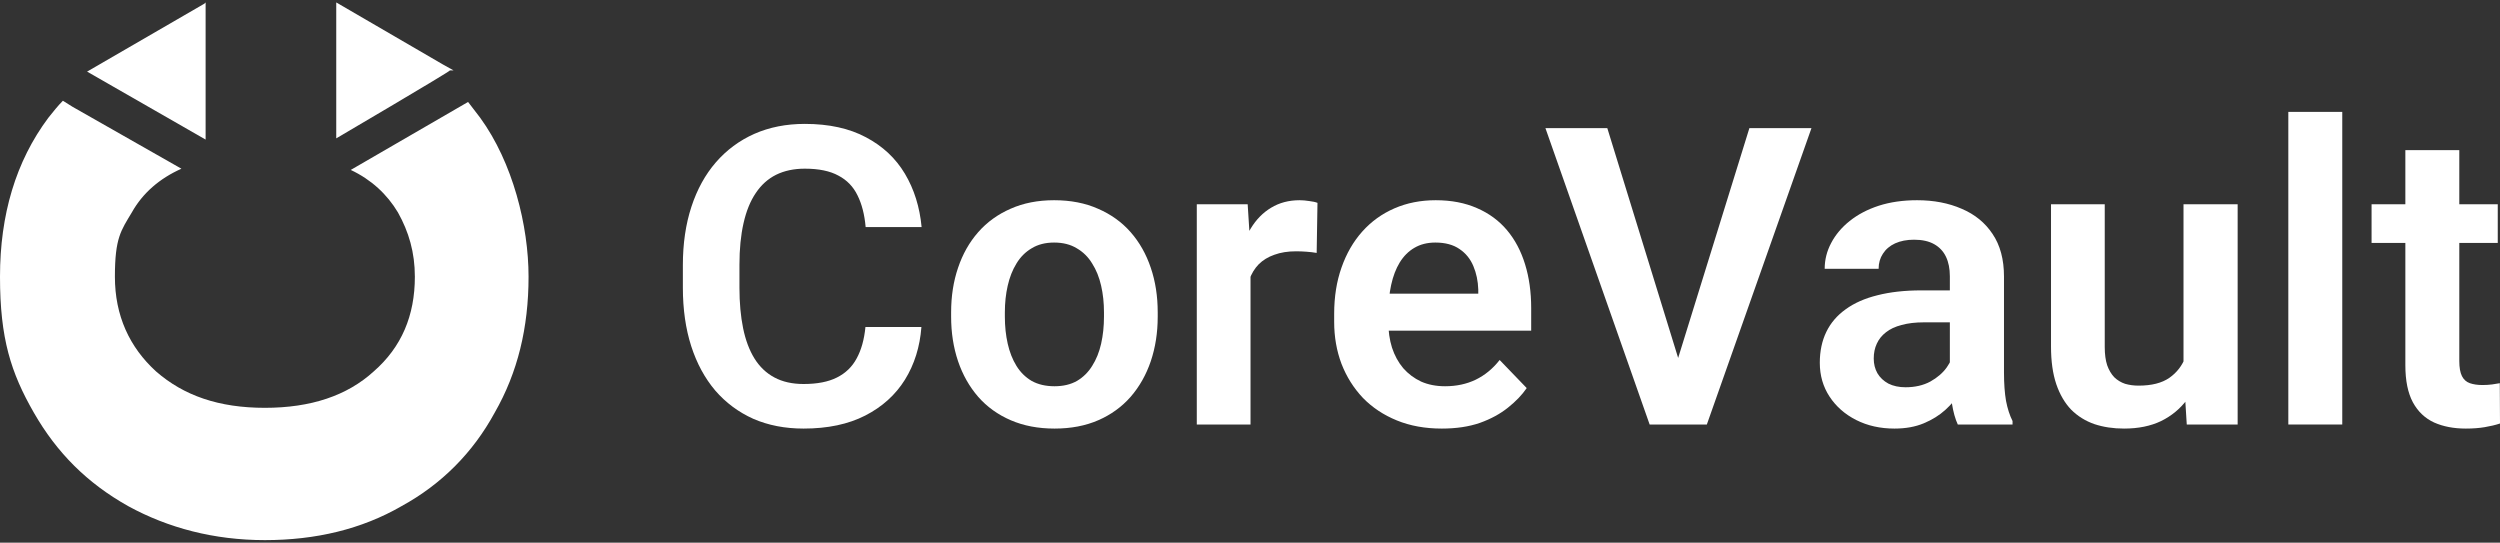 <svg width="387" height="84" viewBox="0 0 387 84" fill="none" xmlns="http://www.w3.org/2000/svg">
<rect x="0" y="0" width="387" height="84" fill="#333333" stroke="none"/>
<g clip-path="url(#clip0_65_368)">
<path d="M61.599 32.881C63.284 35.887 64.22 39.081 64.22 42.839C64.22 48.852 62.16 53.737 57.854 57.494C53.735 61.252 48.118 63.131 41.003 63.131C33.889 63.131 28.459 61.252 24.153 57.494C20.034 53.737 17.787 48.852 17.787 42.839C17.787 36.827 18.723 35.699 20.408 32.881C22.093 29.875 24.714 27.62 28.084 26.117C29.083 25.703 29.083 25.703 28.084 26.117L11.234 16.534L9.736 15.595C8.987 16.346 8.238 17.286 7.489 18.225C2.434 24.989 0 33.257 0 42.839C0 52.421 1.685 57.682 5.242 63.883C8.8 70.083 13.481 74.78 19.846 78.35C26.025 81.732 33.14 83.611 41.003 83.611C48.867 83.611 55.982 81.92 62.16 78.35C68.339 74.968 73.207 70.083 76.577 63.883C80.135 57.682 81.82 50.73 81.82 42.839C81.82 34.948 79.386 25.177 74.33 18.225C73.769 17.474 73.02 16.534 72.458 15.783L54.297 26.305C57.48 27.808 59.914 30.062 61.599 32.881Z" fill="white"/>
<path d="M52.05 0.376L68.526 9.958L70.211 10.898H69.65C69.65 11.085 52.05 21.419 52.05 21.419V0.376Z" fill="white"/>
<path d="M31.829 0.376V21.607L13.481 11.085L31.642 0.564L31.829 0.376Z" fill="white"/>
</g>
<path d="M386.653 31.624V37.61H367.119V31.624H386.653ZM372.349 23.243H380.699V55.884C380.699 56.892 380.835 57.669 381.108 58.216C381.381 58.762 381.791 59.129 382.337 59.318C382.883 59.507 383.534 59.602 384.29 59.602C384.836 59.602 385.341 59.57 385.803 59.507C386.265 59.444 386.653 59.381 386.968 59.318L387 65.557C386.307 65.788 385.519 65.977 384.637 66.124C383.776 66.271 382.799 66.344 381.707 66.344C379.837 66.344 378.199 66.029 376.792 65.399C375.384 64.748 374.292 63.708 373.515 62.28C372.738 60.831 372.349 58.919 372.349 56.546V23.243Z" fill="white"/>
<path d="M362.582 17.32V65.714H354.233V17.32H362.582Z" fill="white"/>
<path d="M338.007 57.617V31.623H346.388V65.714H338.511L338.007 57.617ZM339.078 50.559L341.662 50.496C341.662 52.786 341.41 54.897 340.906 56.829C340.402 58.761 339.614 60.442 338.543 61.87C337.492 63.277 336.159 64.38 334.541 65.178C332.924 65.955 331.013 66.344 328.807 66.344C327.127 66.344 325.593 66.113 324.207 65.651C322.821 65.168 321.624 64.422 320.615 63.414C319.628 62.385 318.862 61.072 318.315 59.475C317.769 57.858 317.496 55.915 317.496 53.647V31.623H325.814V53.71C325.814 54.844 325.94 55.789 326.192 56.545C326.465 57.301 326.833 57.921 327.295 58.404C327.778 58.866 328.335 59.202 328.965 59.413C329.616 59.602 330.309 59.696 331.044 59.696C333.061 59.696 334.646 59.297 335.802 58.499C336.978 57.68 337.818 56.587 338.322 55.222C338.826 53.836 339.078 52.282 339.078 50.559Z" fill="white"/>
<path d="M301.837 58.468V42.746C301.837 41.59 301.638 40.593 301.239 39.752C300.84 38.912 300.231 38.261 299.411 37.799C298.592 37.337 297.553 37.106 296.292 37.106C295.179 37.106 294.202 37.295 293.362 37.673C292.543 38.051 291.913 38.587 291.472 39.28C291.031 39.952 290.81 40.729 290.81 41.611H282.461C282.461 40.204 282.797 38.87 283.469 37.61C284.141 36.329 285.097 35.194 286.336 34.207C287.596 33.199 289.098 32.411 290.842 31.844C292.606 31.277 294.58 30.994 296.765 30.994C299.348 30.994 301.648 31.435 303.665 32.317C305.702 33.178 307.299 34.48 308.454 36.224C309.63 37.967 310.218 40.162 310.218 42.809V57.68C310.218 59.381 310.323 60.841 310.533 62.059C310.764 63.257 311.1 64.296 311.542 65.178V65.714H303.066C302.667 64.853 302.363 63.761 302.153 62.437C301.942 61.093 301.837 59.77 301.837 58.468ZM303.003 44.951L303.066 49.898H297.805C296.502 49.898 295.358 50.034 294.37 50.307C293.383 50.559 292.574 50.937 291.944 51.441C291.314 51.925 290.842 52.513 290.527 53.206C290.211 53.878 290.054 54.645 290.054 55.506C290.054 56.346 290.243 57.102 290.621 57.774C291.02 58.447 291.587 58.982 292.322 59.381C293.079 59.759 293.961 59.948 294.969 59.948C296.439 59.948 297.721 59.654 298.813 59.066C299.905 58.457 300.756 57.722 301.365 56.861C301.974 55.999 302.3 55.18 302.342 54.403L304.736 57.995C304.442 58.856 304.001 59.77 303.413 60.736C302.825 61.702 302.069 62.605 301.144 63.446C300.22 64.286 299.107 64.979 297.805 65.525C296.502 66.071 294.99 66.344 293.268 66.344C291.062 66.344 289.088 65.903 287.344 65.021C285.601 64.139 284.225 62.931 283.217 61.398C282.209 59.864 281.705 58.121 281.705 56.167C281.705 54.361 282.041 52.765 282.713 51.379C283.385 49.992 284.383 48.827 285.706 47.881C287.029 46.915 288.668 46.19 290.621 45.707C292.595 45.203 294.853 44.951 297.395 44.951H303.003Z" fill="white"/>
<path d="M259.367 56.735L270.803 19.84H280.413L264.219 65.714H257.823L259.367 56.735ZM248.812 19.84L260.186 56.735L261.824 65.714H255.365L239.234 19.84H248.812Z" fill="white"/>
<path d="M223.197 66.344C220.613 66.344 218.292 65.924 216.234 65.084C214.175 64.244 212.422 63.078 210.972 61.587C209.544 60.074 208.441 58.321 207.664 56.325C206.908 54.309 206.53 52.145 206.53 49.835V48.574C206.53 45.949 206.908 43.565 207.664 41.422C208.42 39.259 209.491 37.4 210.878 35.846C212.264 34.291 213.923 33.094 215.856 32.254C217.788 31.414 219.92 30.994 222.252 30.994C224.667 30.994 226.799 31.403 228.648 32.222C230.496 33.021 232.04 34.155 233.279 35.625C234.518 37.096 235.453 38.86 236.083 40.918C236.713 42.956 237.028 45.214 237.028 47.692V51.19H210.311V45.455H228.837V44.825C228.795 43.502 228.542 42.294 228.08 41.202C227.618 40.089 226.904 39.206 225.938 38.555C224.972 37.883 223.722 37.547 222.189 37.547C220.949 37.547 219.868 37.82 218.943 38.366C218.04 38.891 217.284 39.648 216.675 40.635C216.087 41.601 215.646 42.756 215.352 44.1C215.058 45.445 214.911 46.936 214.911 48.574V49.835C214.911 51.263 215.1 52.586 215.478 53.804C215.877 55.023 216.454 56.084 217.211 56.987C217.988 57.869 218.912 58.562 219.983 59.066C221.075 59.549 222.315 59.791 223.701 59.791C225.444 59.791 227.02 59.455 228.427 58.783C229.855 58.089 231.095 57.071 232.145 55.726L236.335 60.074C235.621 61.125 234.655 62.133 233.437 63.099C232.239 64.065 230.79 64.853 229.089 65.462C227.387 66.05 225.423 66.344 223.197 66.344Z" fill="white"/>
<path d="M193.581 38.587V65.714H185.263V31.624H193.14L193.581 38.587ZM203.946 31.403L203.82 39.154C203.358 39.07 202.833 39.007 202.245 38.965C201.678 38.923 201.142 38.902 200.638 38.902C199.357 38.902 198.233 39.08 197.267 39.438C196.301 39.773 195.492 40.267 194.841 40.918C194.211 41.569 193.728 42.368 193.392 43.313C193.055 44.237 192.866 45.287 192.824 46.464L191.029 46.243C191.029 44.08 191.249 42.074 191.69 40.225C192.131 38.377 192.772 36.759 193.612 35.373C194.452 33.987 195.503 32.916 196.763 32.159C198.044 31.382 199.514 30.994 201.174 30.994C201.636 30.994 202.129 31.036 202.655 31.12C203.201 31.183 203.631 31.277 203.946 31.403Z" fill="white"/>
<path d="M147.234 49.016V48.354C147.234 45.854 147.591 43.554 148.306 41.454C149.02 39.332 150.059 37.495 151.425 35.94C152.79 34.386 154.46 33.178 156.434 32.317C158.409 31.435 160.656 30.994 163.177 30.994C165.739 30.994 168.008 31.435 169.982 32.317C171.978 33.178 173.658 34.386 175.023 35.94C176.389 37.495 177.428 39.332 178.142 41.454C178.857 43.554 179.214 45.854 179.214 48.354V49.016C179.214 51.494 178.857 53.794 178.142 55.916C177.428 58.016 176.389 59.854 175.023 61.429C173.658 62.983 171.988 64.191 170.014 65.052C168.039 65.914 165.781 66.344 163.24 66.344C160.719 66.344 158.461 65.914 156.466 65.052C154.47 64.191 152.79 62.983 151.425 61.429C150.059 59.854 149.02 58.016 148.306 55.916C147.591 53.794 147.234 51.494 147.234 49.016ZM155.552 48.354V49.016C155.552 50.507 155.699 51.904 155.993 53.206C156.287 54.508 156.739 55.653 157.348 56.64C157.957 57.627 158.745 58.404 159.711 58.972C160.698 59.518 161.875 59.791 163.24 59.791C164.584 59.791 165.739 59.518 166.706 58.972C167.672 58.404 168.459 57.627 169.069 56.64C169.699 55.653 170.161 54.508 170.455 53.206C170.749 51.904 170.896 50.507 170.896 49.016V48.354C170.896 46.883 170.749 45.508 170.455 44.227C170.161 42.924 169.699 41.779 169.069 40.792C168.459 39.784 167.661 38.996 166.674 38.429C165.708 37.841 164.542 37.547 163.177 37.547C161.832 37.547 160.677 37.841 159.711 38.429C158.745 38.996 157.957 39.784 157.348 40.792C156.739 41.779 156.287 42.924 155.993 44.227C155.699 45.508 155.552 46.883 155.552 48.354Z" fill="white"/>
<path d="M133.97 50.622H142.634C142.403 53.689 141.553 56.409 140.082 58.783C138.612 61.135 136.564 62.983 133.939 64.328C131.313 65.672 128.131 66.344 124.392 66.344C121.514 66.344 118.92 65.84 116.61 64.832C114.32 63.803 112.356 62.343 110.718 60.452C109.101 58.541 107.861 56.252 107 53.584C106.139 50.895 105.708 47.881 105.708 44.541V41.044C105.708 37.705 106.15 34.69 107.032 32.002C107.914 29.313 109.174 27.024 110.813 25.133C112.472 23.222 114.457 21.752 116.767 20.722C119.099 19.693 121.703 19.179 124.581 19.179C128.32 19.179 131.481 19.872 134.065 21.258C136.648 22.623 138.654 24.503 140.082 26.898C141.511 29.292 142.372 32.044 142.666 35.153H134.002C133.834 33.22 133.413 31.582 132.741 30.238C132.09 28.893 131.103 27.874 129.78 27.181C128.477 26.467 126.744 26.11 124.581 26.11C122.901 26.11 121.42 26.425 120.139 27.055C118.878 27.685 117.828 28.631 116.988 29.891C116.148 31.13 115.518 32.684 115.098 34.554C114.677 36.402 114.467 38.545 114.467 40.981V44.541C114.467 46.873 114.656 48.963 115.034 50.811C115.413 52.66 116.001 54.225 116.799 55.506C117.597 56.787 118.626 57.764 119.887 58.436C121.147 59.108 122.649 59.444 124.392 59.444C126.513 59.444 128.236 59.108 129.559 58.436C130.903 57.764 131.922 56.777 132.615 55.474C133.329 54.172 133.781 52.555 133.97 50.622Z" fill="white"/>
<defs>
<clipPath id="clip0_65_368">
<rect width="81.82" height="83.611" fill="white"/>
</clipPath>
</defs>
</svg>

